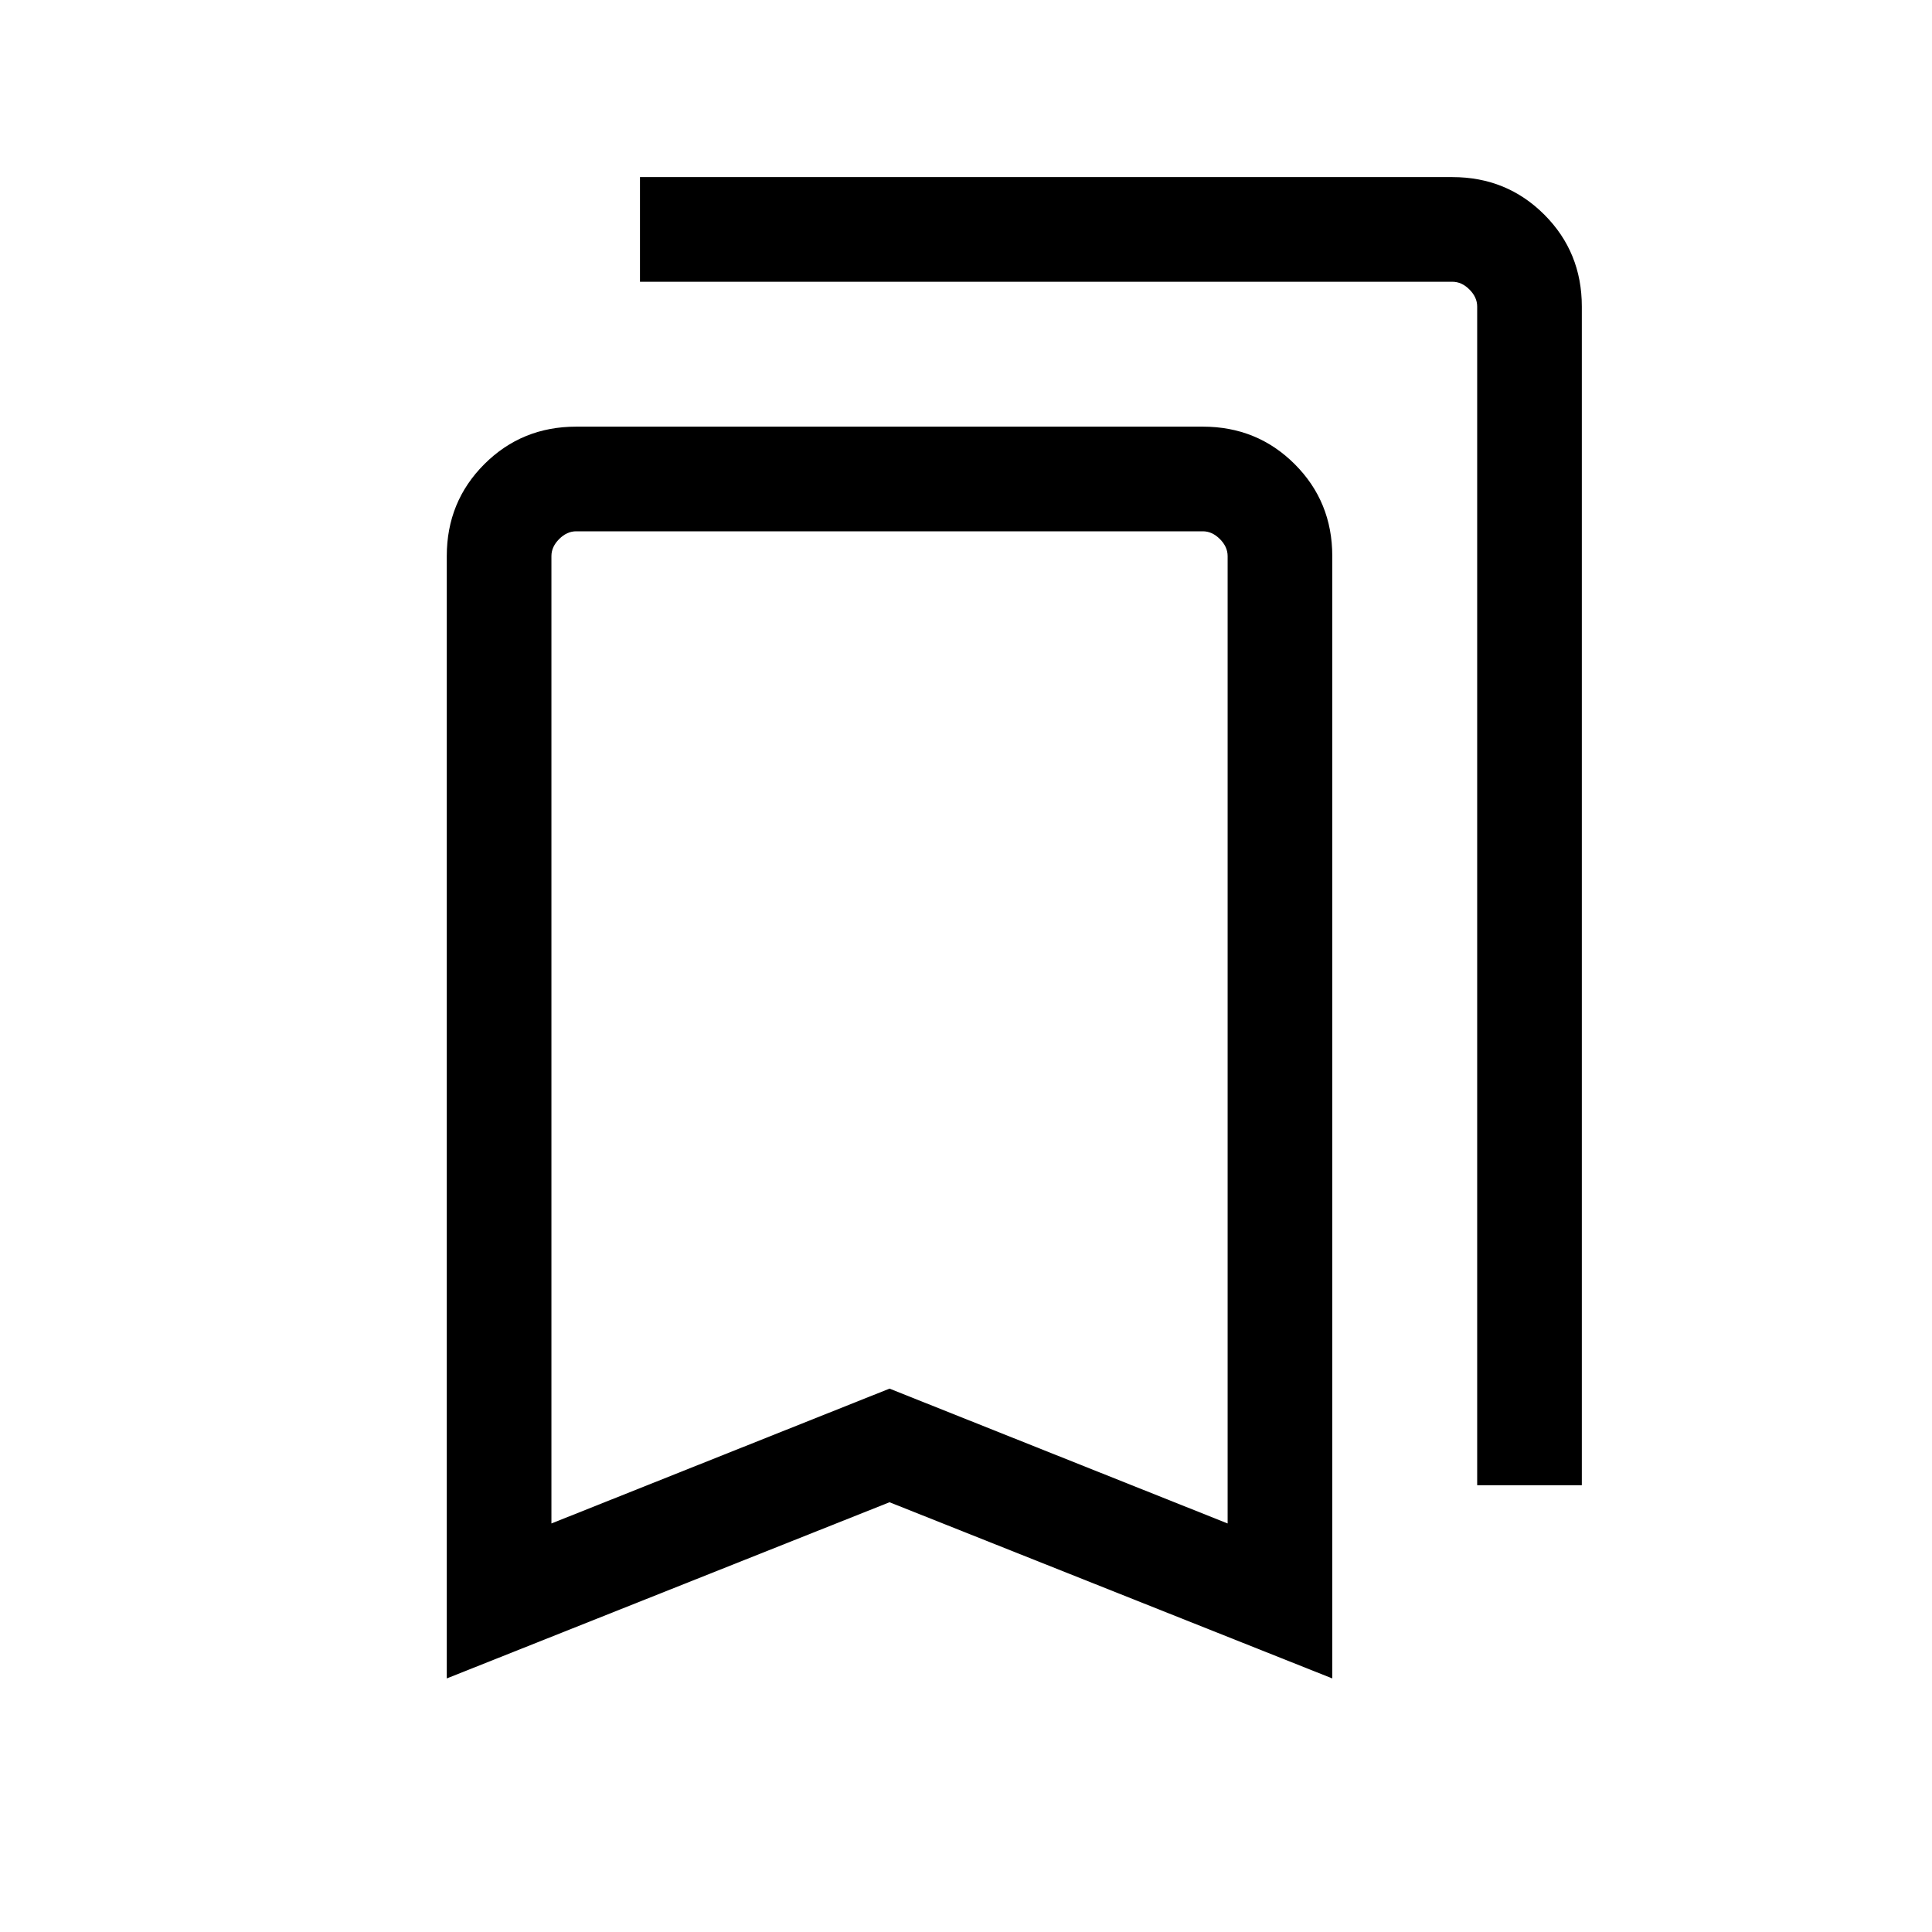 <svg xmlns="http://www.w3.org/2000/svg" height="20" viewBox="0 -960 960 960" width="20"><path d="M222-126v-557.69q0-27.01 18.65-45.66Q259.3-748 286.31-748h311.38q27.01 0 45.66 18.65Q662-710.7 662-683.69V-126l-220-87.54L222-126Zm52-77 168-67 168 67v-480.69q0-4.62-3.85-8.46-3.84-3.85-8.46-3.85H286.31q-4.62 0-8.46 3.85-3.85 3.84-3.85 8.46V-203Zm460-19v-585.69q0-4.62-3.85-8.46-3.84-3.85-8.46-3.85H318v-52h403.69q27.01 0 45.66 18.65Q786-834.7 786-807.69V-222h-52ZM274-696h336-336Z"/></svg>